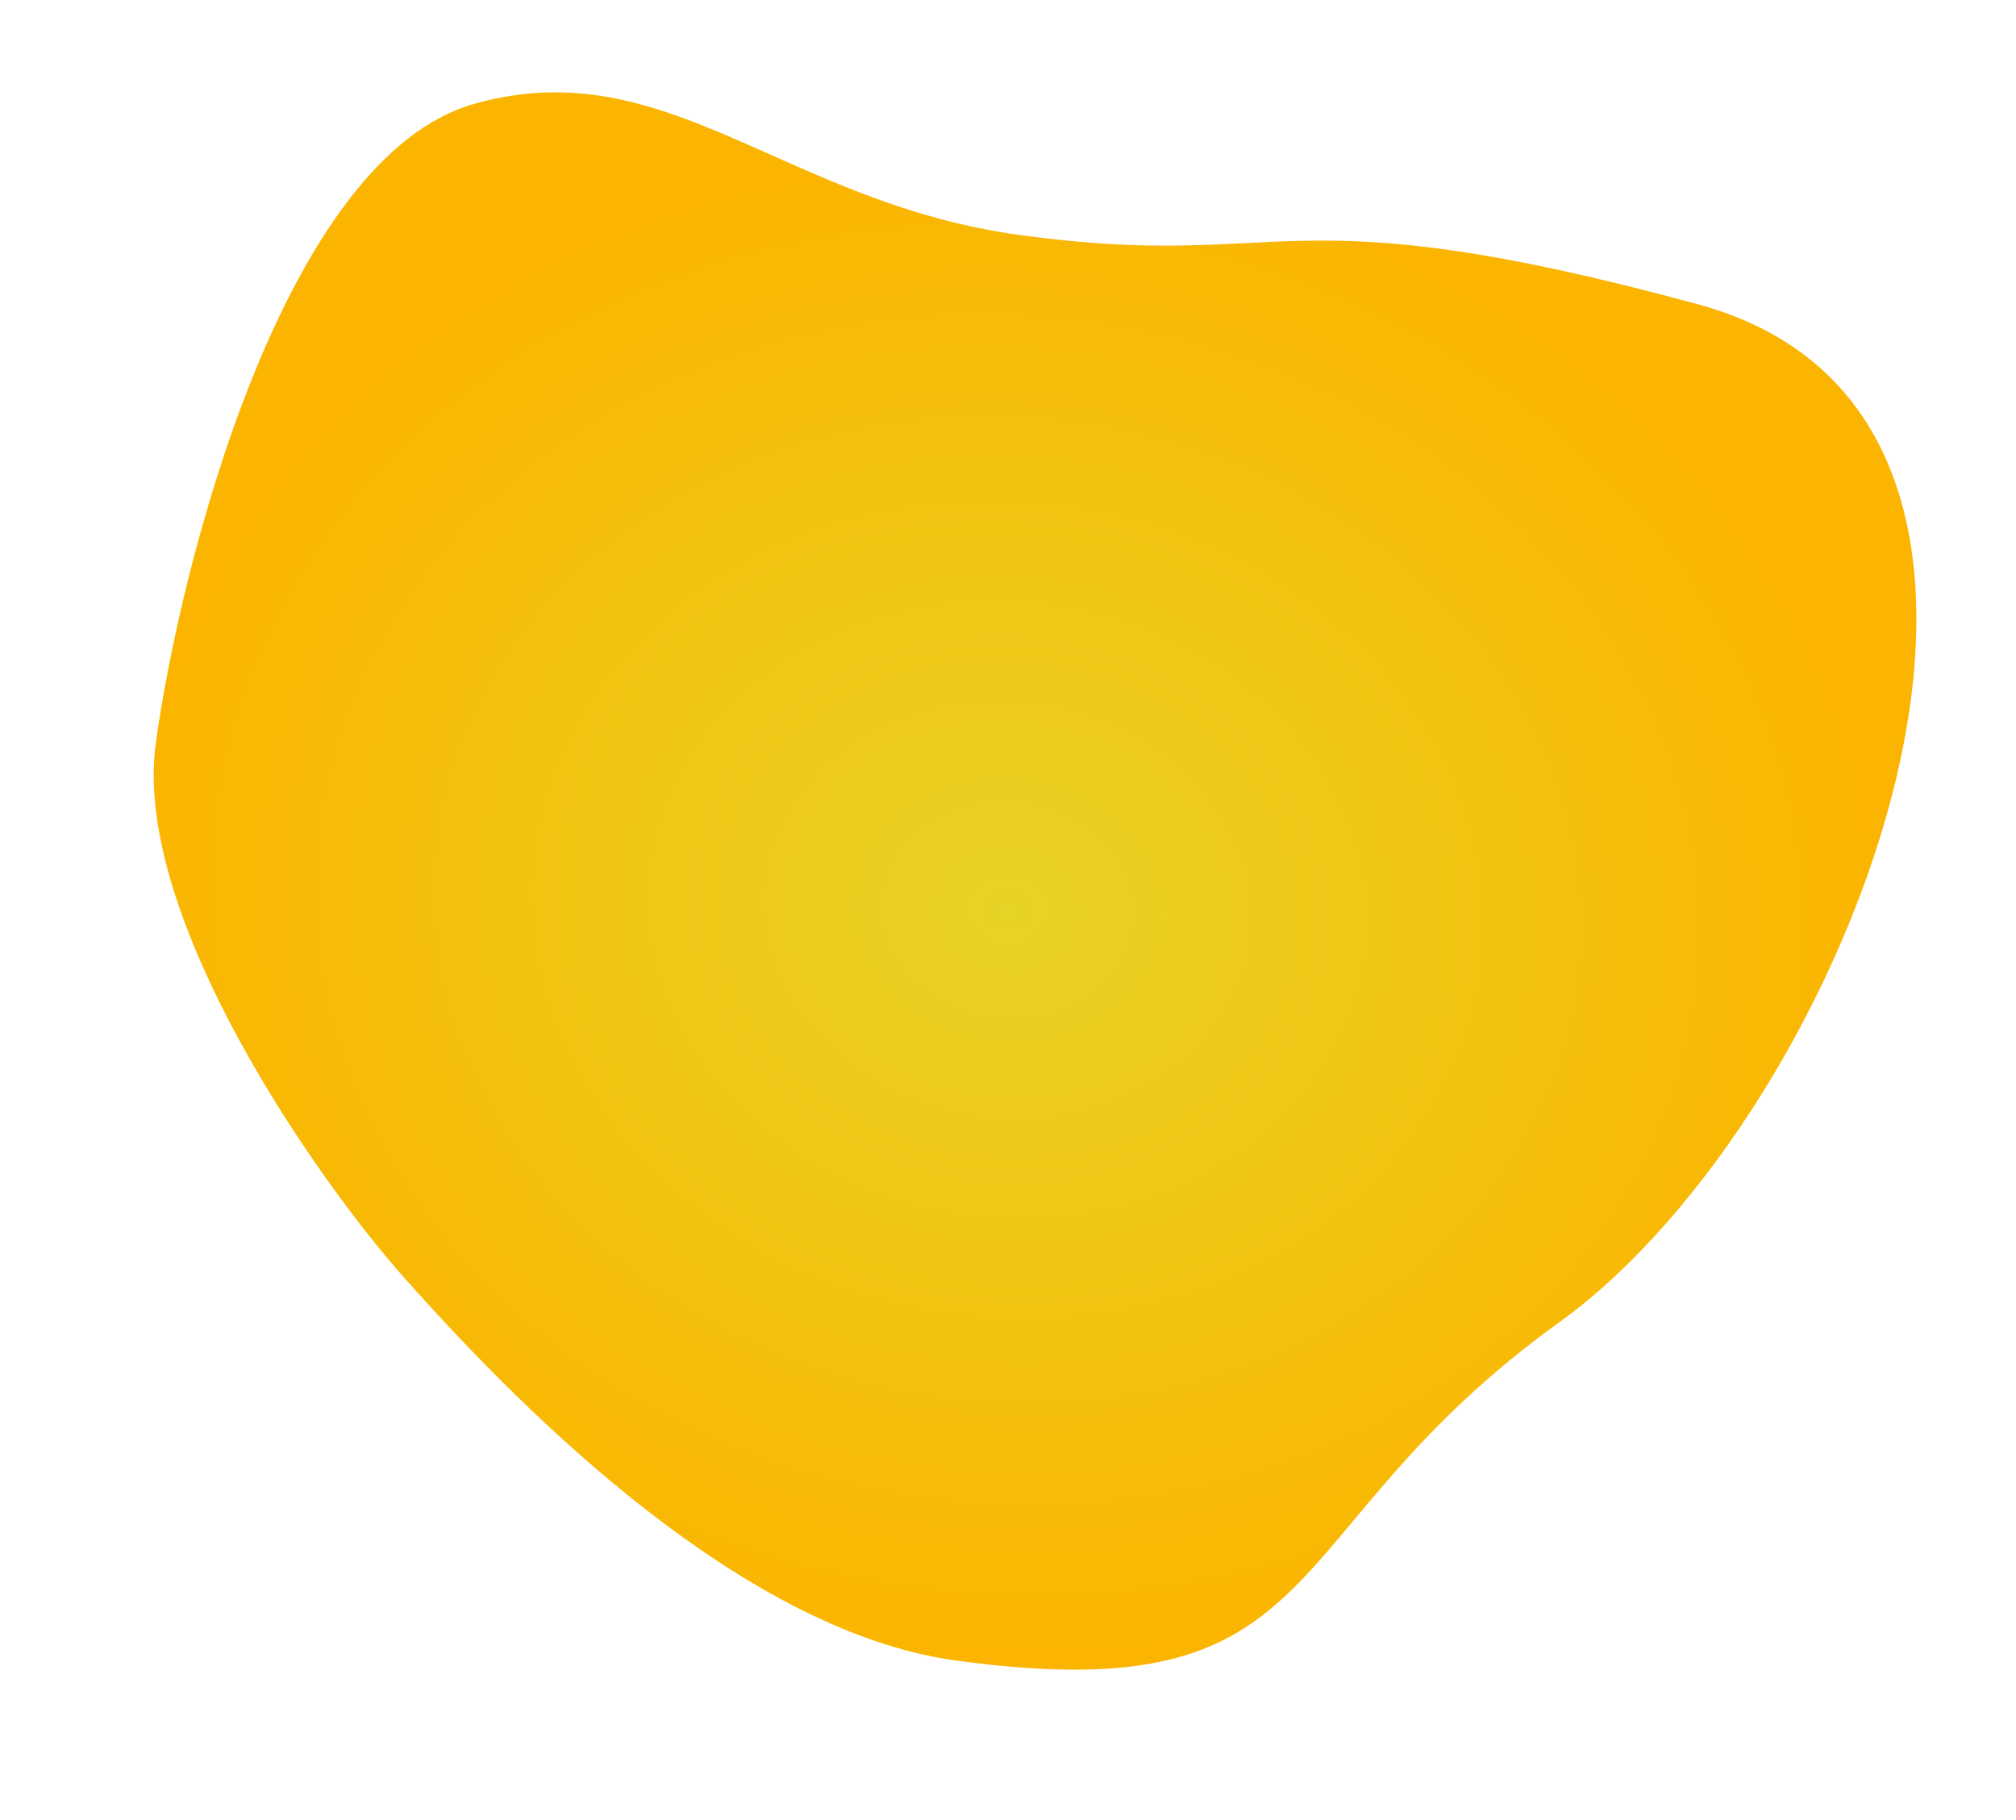 <svg width="854" height="771" viewBox="0 0 854 771" fill="none" xmlns="http://www.w3.org/2000/svg">
<g id="back-shape" filter="url(#filter0_d)">
<path d="M660.558 556.115C536.746 645.275 567.165 721.528 405.16 699.473C310.037 686.523 213.837 585.119 171.379 537.456C134.785 496.376 55.978 384.49 65.985 310.986C76.087 236.777 119.862 62.601 201.195 39.9C282.528 17.198 331.793 81.931 432.366 95.623C547.321 111.274 541.275 76.549 719.264 124.905C897.252 173.261 785.307 466.279 660.558 556.115Z" fill="url(#paint0_radial)"/>
</g>
<defs>
<filter id="filter0_d" x="0.23" y="0.39" width="853.326" height="769.716" filterUnits="userSpaceOnUse" color-interpolation-filters="sRGB">
<feFlood flood-opacity="0" result="BackgroundImageFix"/>
<feColorMatrix in="SourceAlpha" type="matrix" values="0 0 0 0 0 0 0 0 0 0 0 0 0 0 0 0 0 0 127 0"/>
<feOffset dy="4"/>
<feGaussianBlur stdDeviation="10"/>
<feColorMatrix type="matrix" values="0 0 0 0 0 0 0 0 0 0 0 0 0 0 0 0 0 0 0.25 0"/>
<feBlend mode="normal" in2="BackgroundImageFix" result="effect1_dropShadow"/>
<feBlend mode="normal" in="SourceGraphic" in2="effect1_dropShadow" result="shape"/>
</filter>
<radialGradient id="paint0_radial" cx="0" cy="0" r="1" gradientUnits="userSpaceOnUse" gradientTransform="translate(426.893 381.248) rotate(-82.247) scale(318.248 367.088)">
<stop stop-color="#E7D325"/>
<stop offset="1" stop-color="#FBB500"/>
</radialGradient>
</defs>
</svg>
